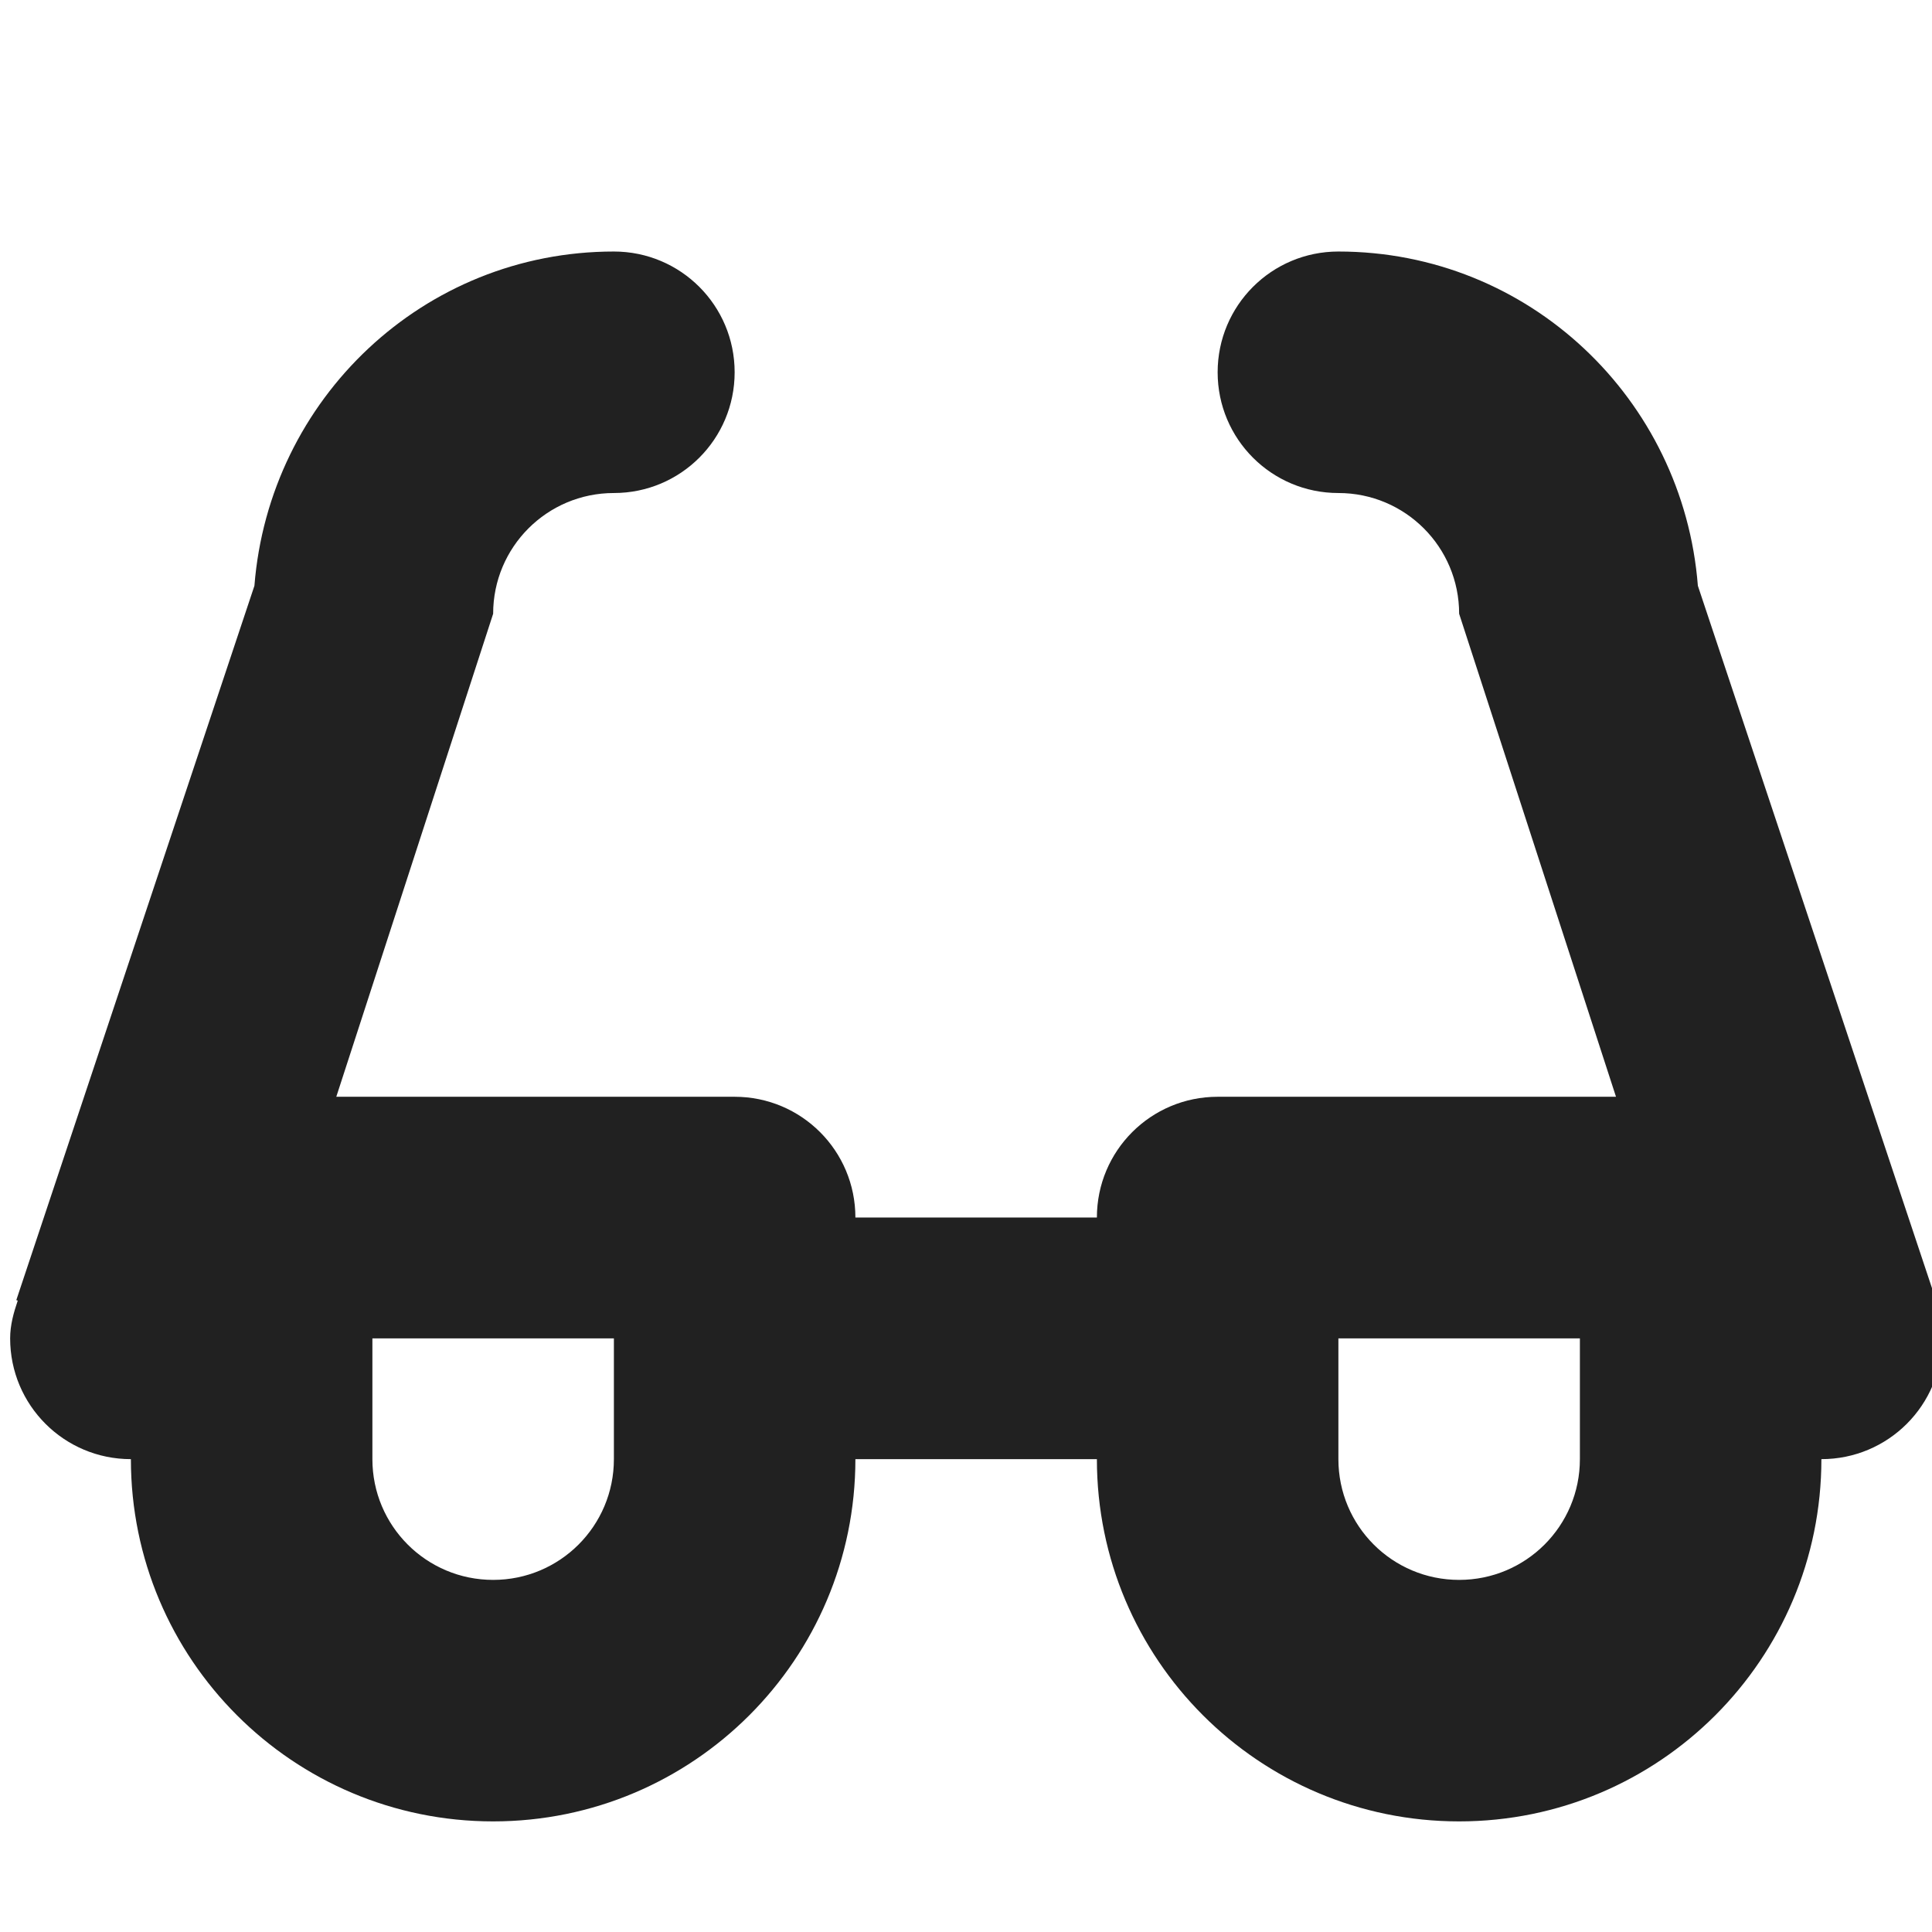 <?xml version="1.0" encoding="utf-8"?>
<!-- Generator: Adobe Illustrator 16.0.0, SVG Export Plug-In . SVG Version: 6.00 Build 0)  -->
<!DOCTYPE svg PUBLIC "-//W3C//DTD SVG 1.1//EN" "http://www.w3.org/Graphics/SVG/1.1/DTD/svg11.dtd">
<svg version="1.1" xmlns="http://www.w3.org/2000/svg" xmlns:xlink="http://www.w3.org/1999/xlink" x="0px" y="0px" width="16px"
	 height="16px" viewBox="0 0 16 16" enable-background="new 0 0 16 16" xml:space="preserve">
<g id="Background_xA0_Image_1_">
</g>
<g id="Row_5_1_">
</g>
<g id="Row_4_1_">
</g>
<g id="Row_3_1_">
</g>
<g id="Row_2_1_">
</g>
<g id="Row_1_1_">
	<g id="privacy_x2F_anonymous">
		<g>
			<path fill="#212121" d="M16.021,10.771l0.012-0.004l-1.972-5.916c-0.121-1.547-1.399-2.768-2.977-2.768c-0.553,0-1,0.447-1,1
				s0.447,1,1,1s1,0.447,1,1l1.299,4h-3.299c-0.553,0-1,0.447-1,1h-2c0-0.553-0.447-1-1-1H2.785l1.299-4c0-0.553,0.447-1,1-1
				s1-0.447,1-1s-0.447-1-1-1c-1.577,0-2.855,1.221-2.977,2.768l-1.972,5.916l0.012,0.004c-0.034,0.1-0.063,0.202-0.063,0.313
				c0,0.553,0.447,1,1,1c0,1.657,1.343,3,3,3s3-1.343,3-3h2c0,1.657,1.343,3,3,3s3-1.343,3-3c0.553,0,1-0.447,1-1
				C16.084,10.974,16.054,10.871,16.021,10.771z M5.084,12.084c0,0.553-0.447,1-1,1s-1-0.447-1-1v-1h2V12.084z M13.084,12.084
				c0,0.553-0.447,1-1,1s-1-0.447-1-1v-1h2V12.084z"/>
		</g>
	</g>
</g>
</svg>
